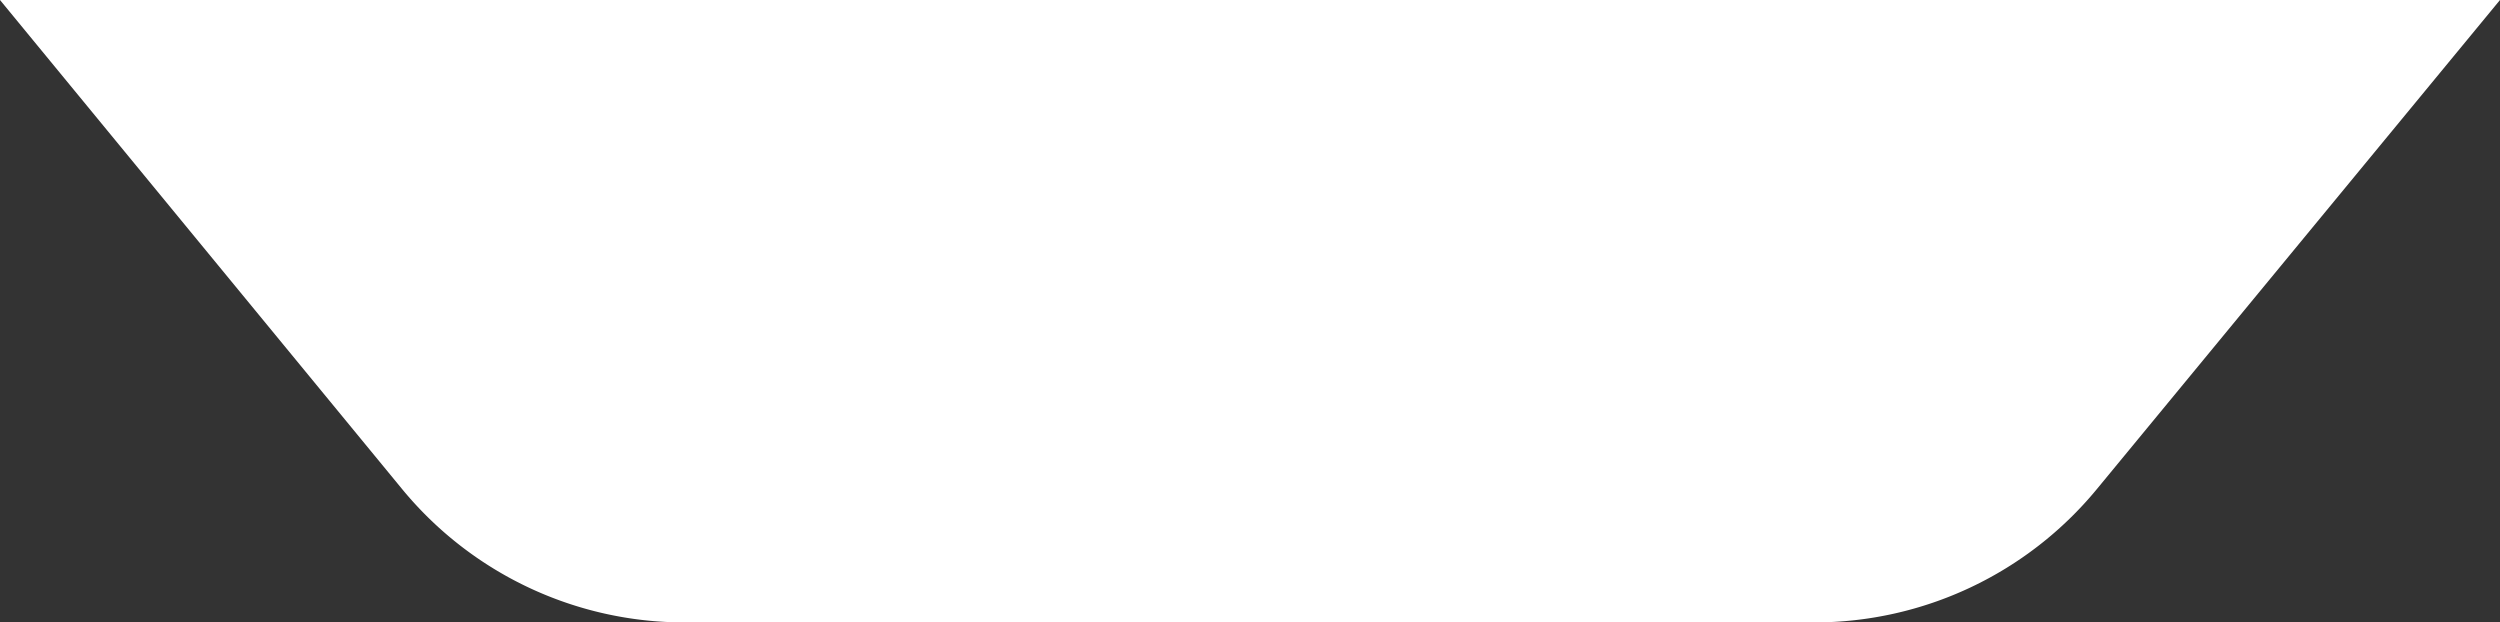 <svg xmlns="http://www.w3.org/2000/svg" viewBox="0 0 198.9 49.52"><rect x="0" y="0" width="198.9" height="49.52" fill="#333333" stroke="none"/><defs><style>.cls-1{fill:#fff;}</style></defs><g id="Layer_2" data-name="Layer 2"><g id="Layer_1-2" data-name="Layer 1"><path class="cls-1" d="M119.07,0H0L32,38.92a29.1,29.1,0,0,0,22.47,10.6h89.88a29.12,29.12,0,0,0,22.47-10.6L198.9,0Z"/></g></g></svg>